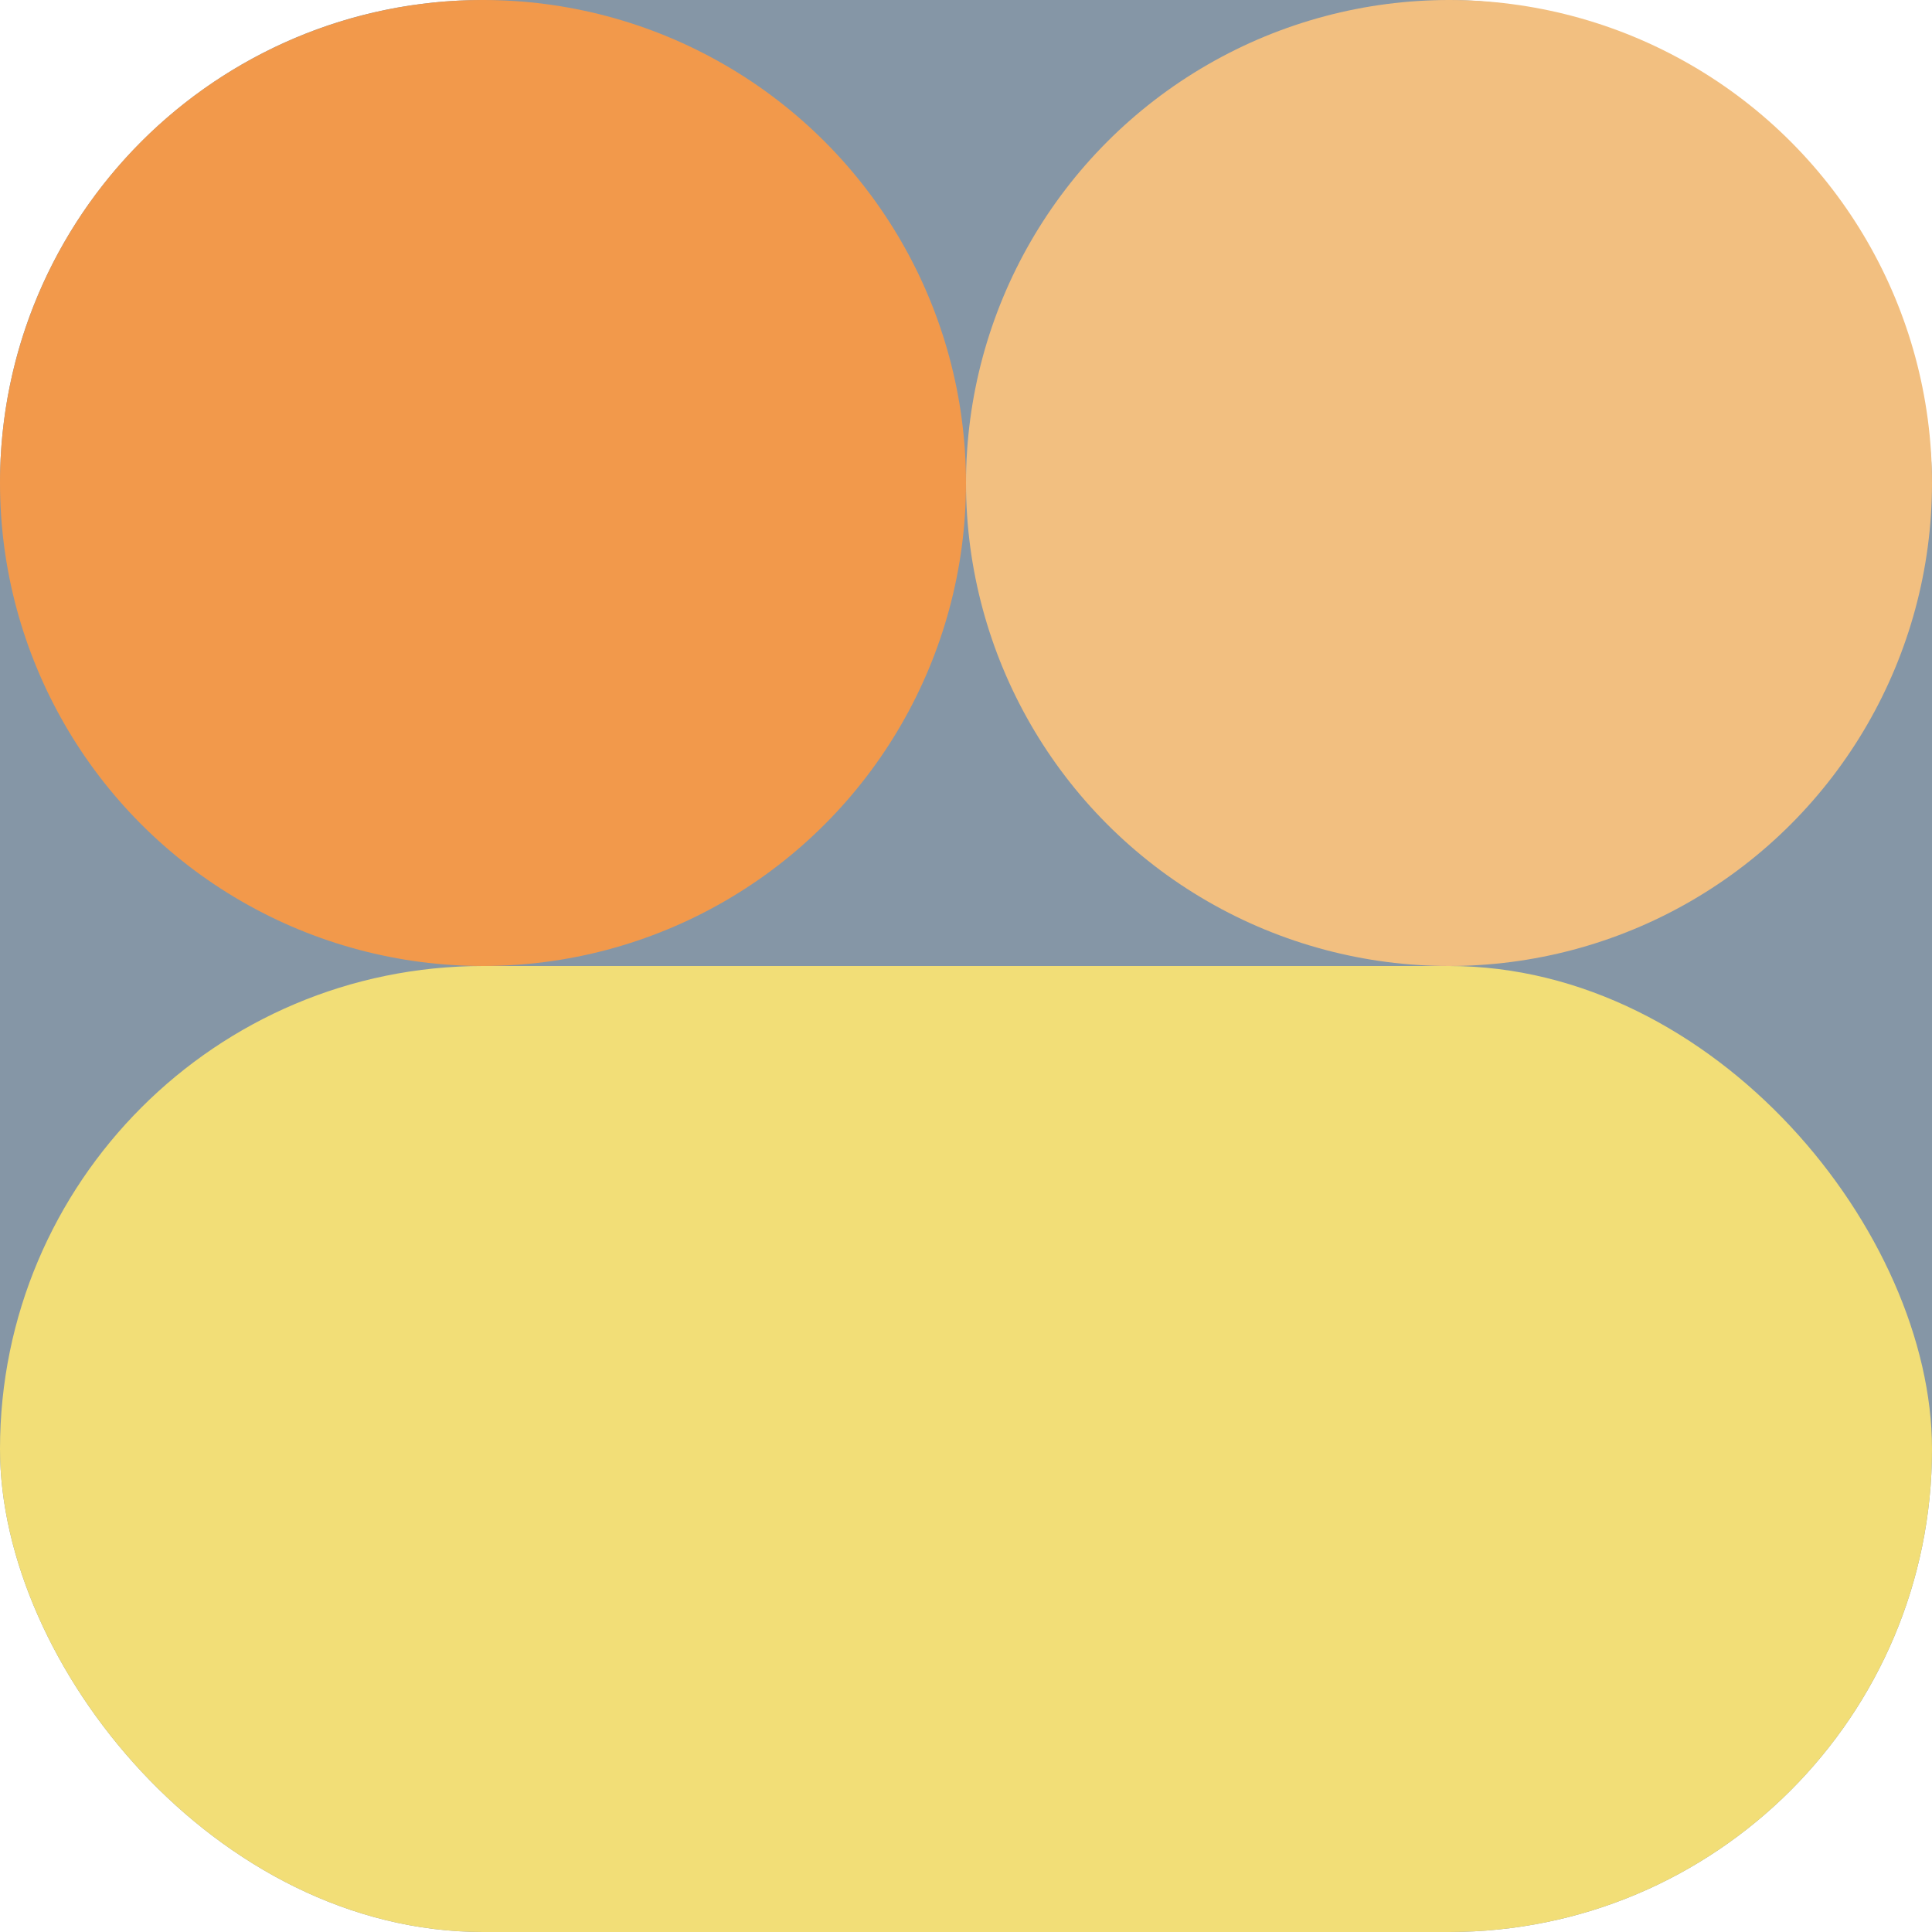 <svg width="1024" height="1024" viewBox="0 0 1024 1024" fill="none" xmlns="http://www.w3.org/2000/svg">
<rect width="1024" height="1024" rx="256" fill="#8596A6"/>
<circle cx="256" cy="256" r="256" fill="#F2994B"/>
<circle cx="768" cy="256" r="256" fill="#F2BF80"/>
<rect y="512" width="1024" height="512" rx="256" fill="#F2DE77"/>
</svg>
